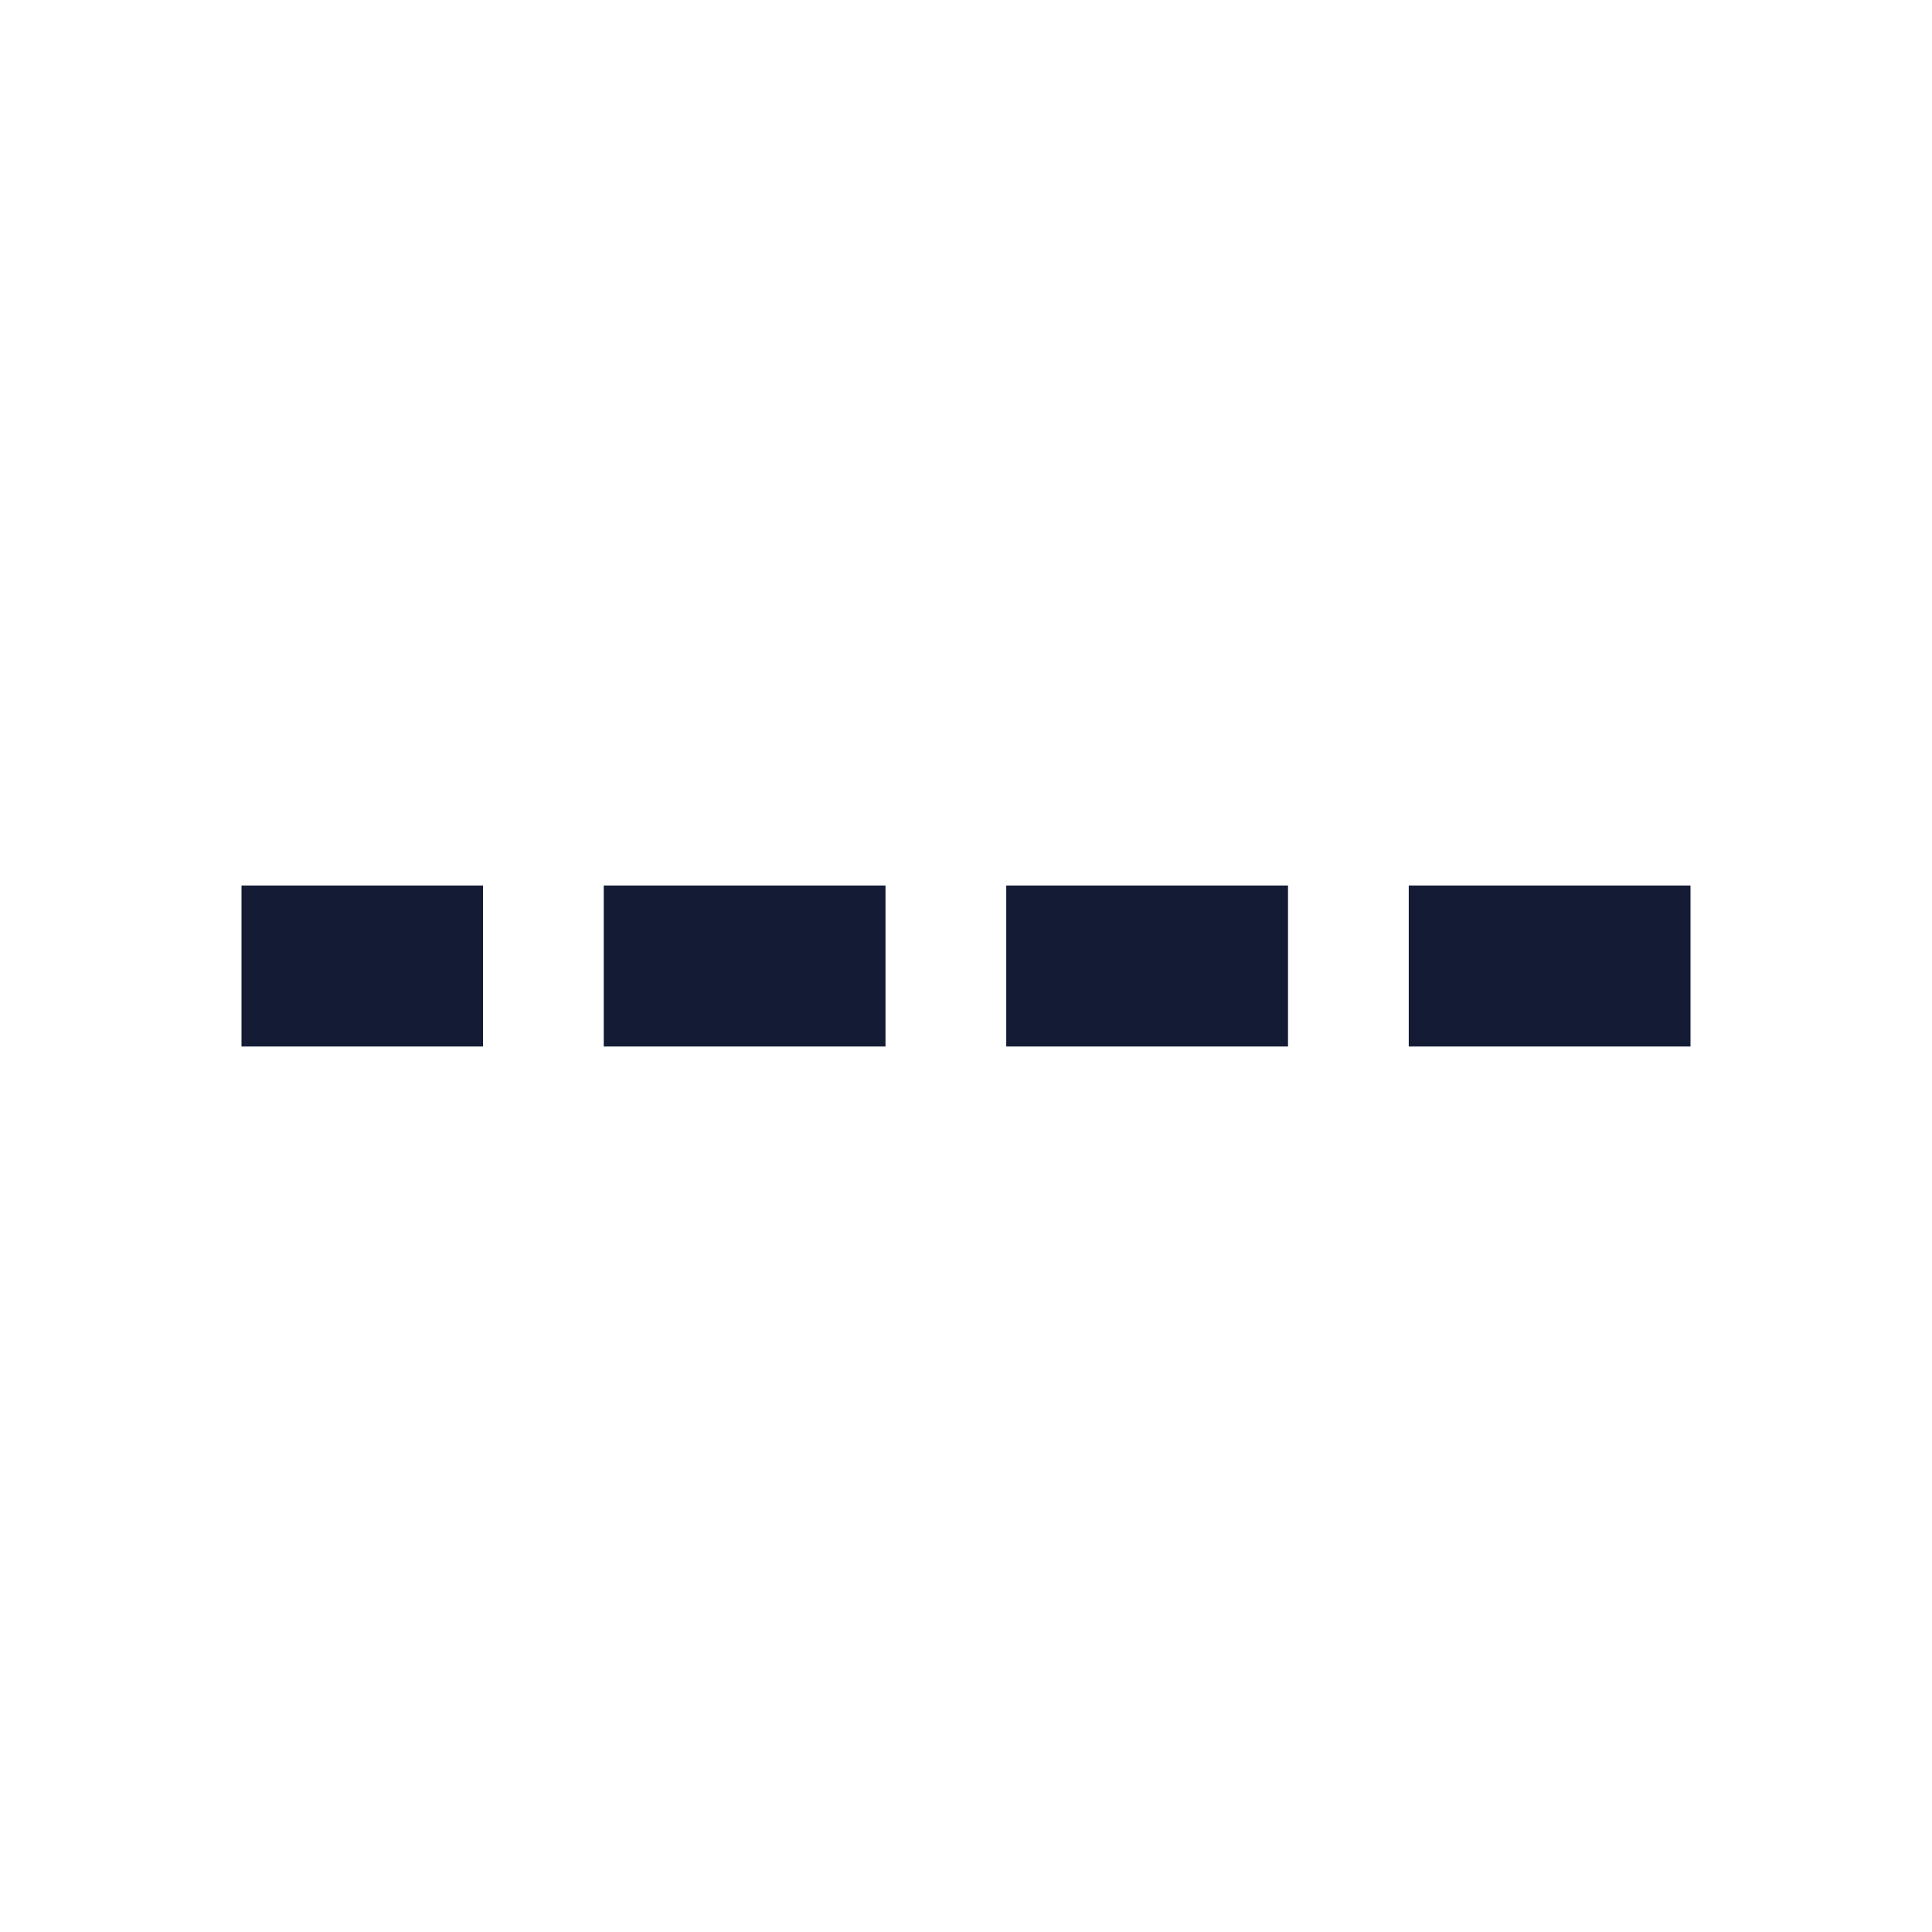 <svg width="24" height="24" viewBox="0 0 24 24" fill="none" xmlns="http://www.w3.org/2000/svg">
<path fill-rule="evenodd" clip-rule="evenodd" d="M21 13L17.5 13L17.5 11L21 11L21 13Z" fill="#141B34"/>
<path fill-rule="evenodd" clip-rule="evenodd" d="M16 13L12.5 13L12.5 11L16 11L16 13Z" fill="#141B34"/>
<path fill-rule="evenodd" clip-rule="evenodd" d="M11 13L7.5 13L7.5 11L11 11L11 13Z" fill="#141B34"/>
<path fill-rule="evenodd" clip-rule="evenodd" d="M6 13H3V11H6V13Z" fill="#141B34"/>
</svg>
